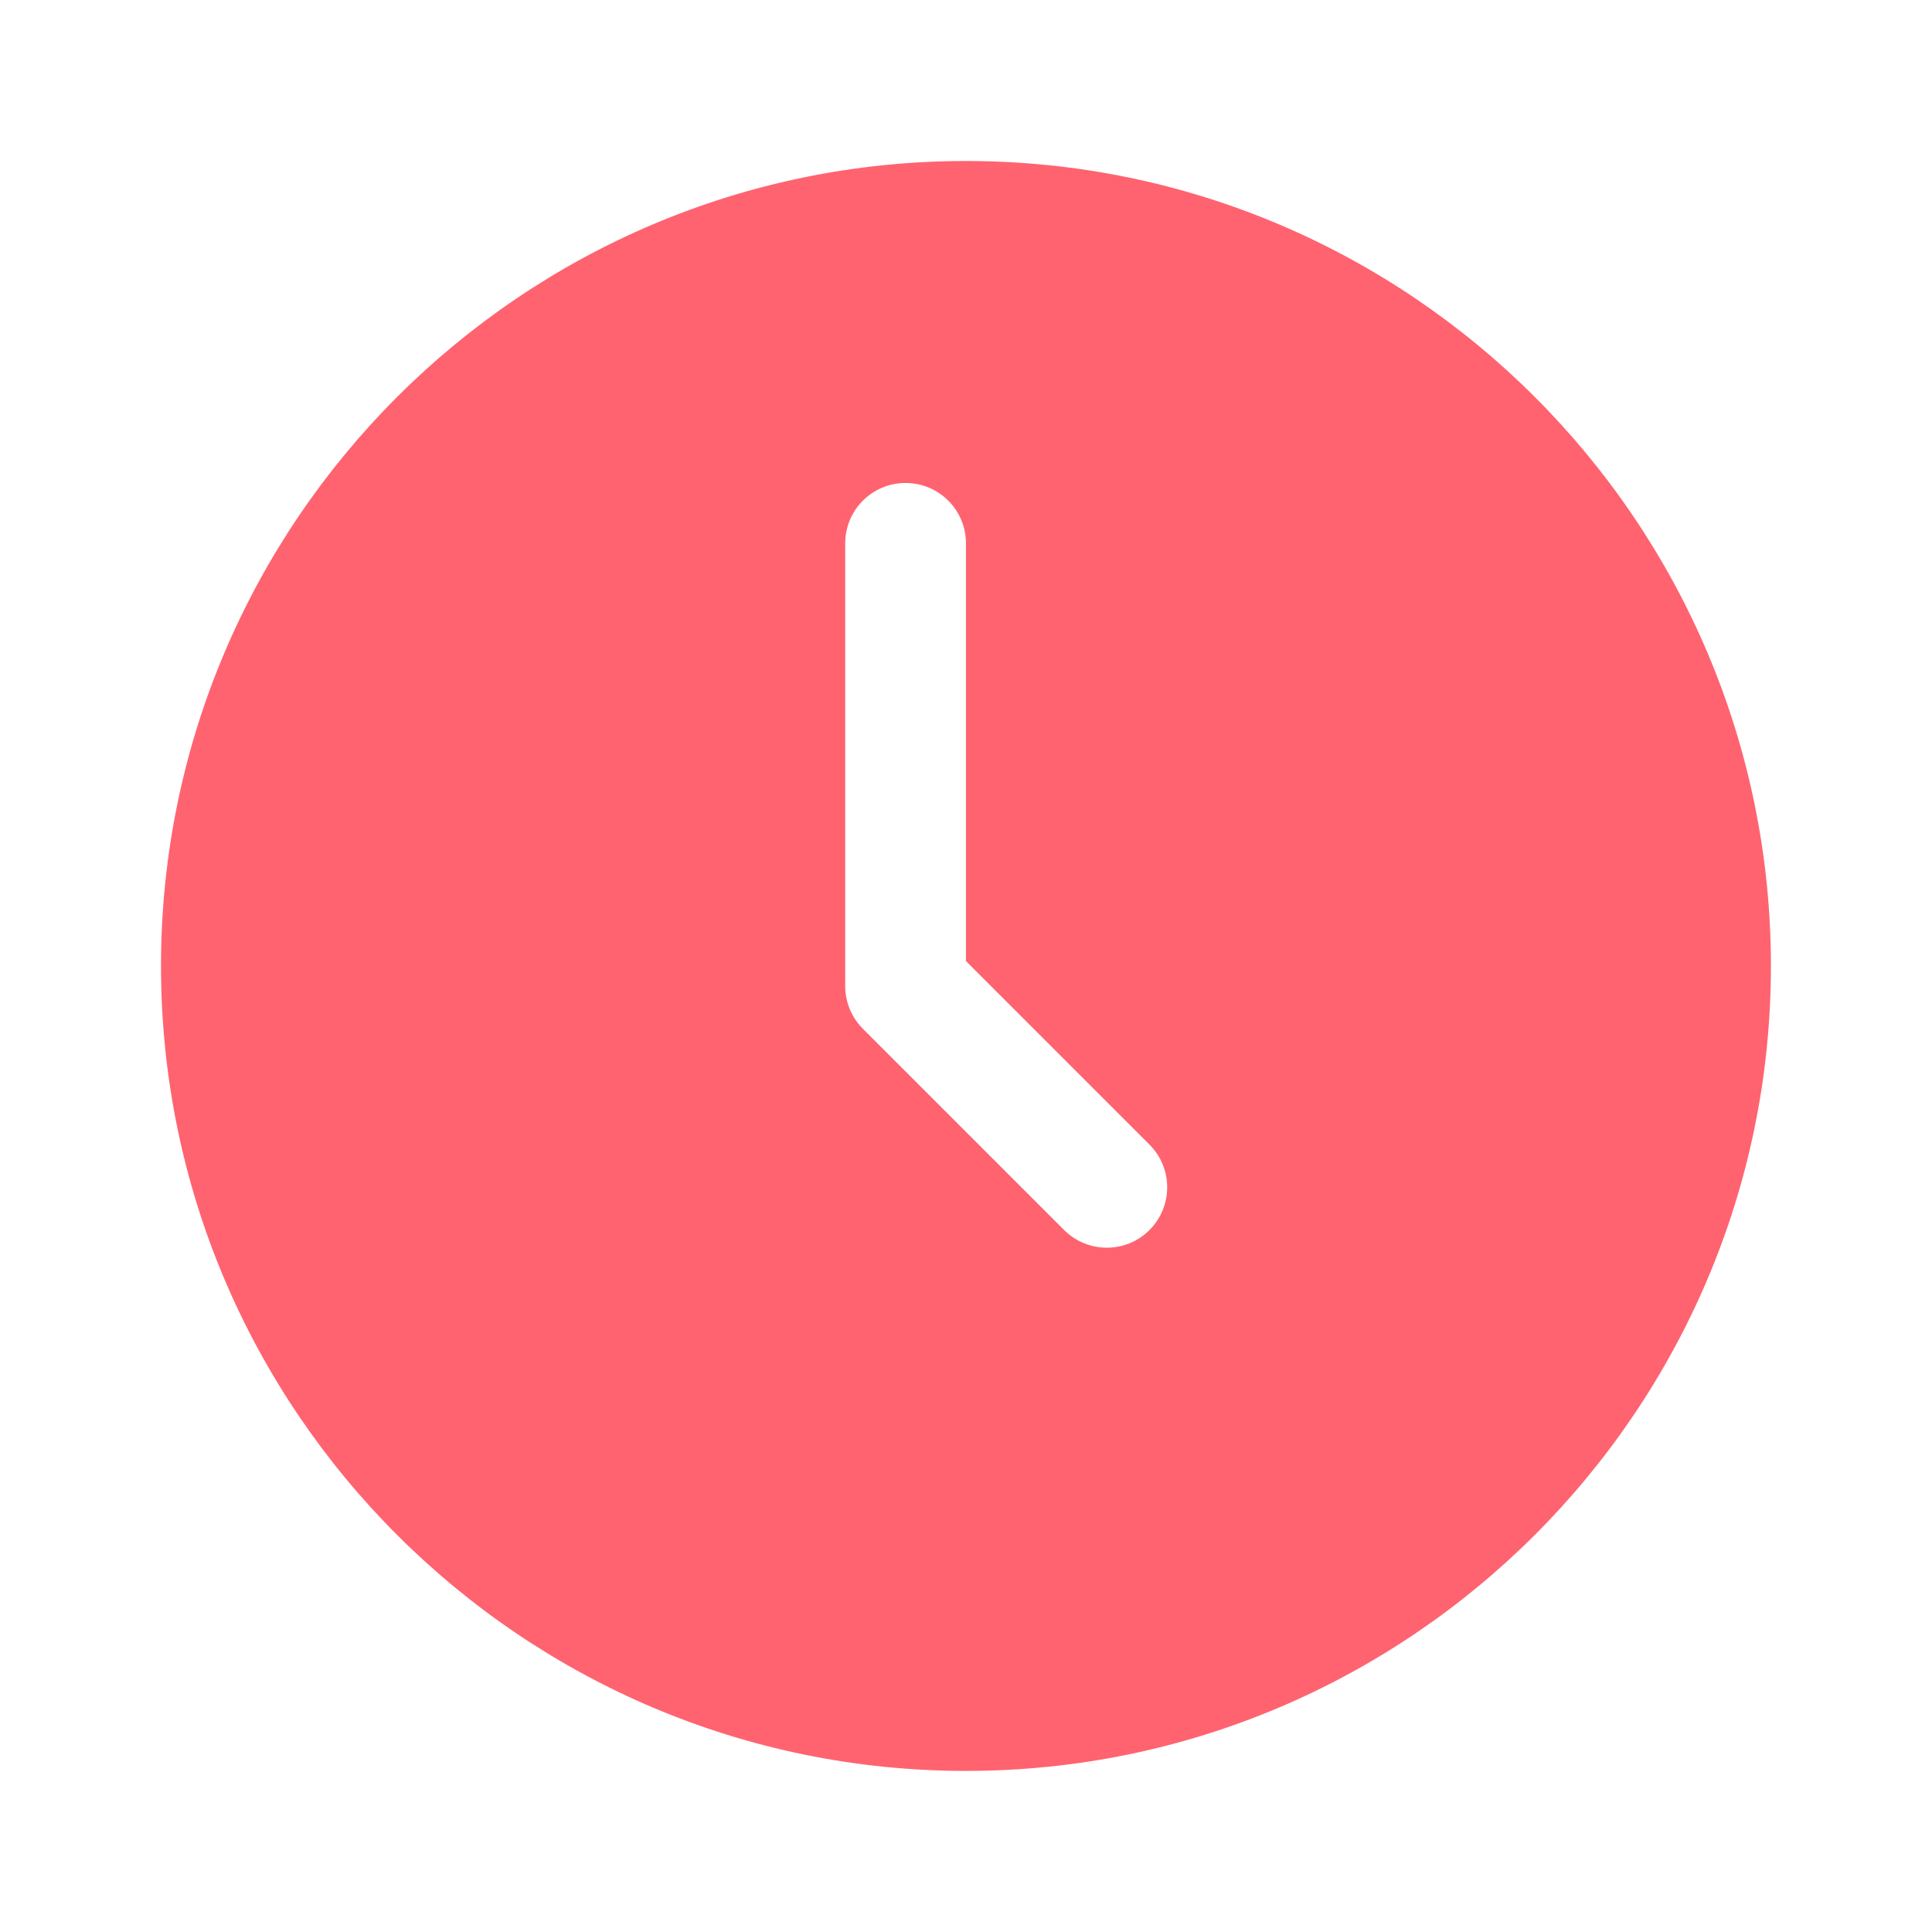 <svg xmlns="http://www.w3.org/2000/svg" xmlns:xlink="http://www.w3.org/1999/xlink" viewBox="0,0,255.996,255.996" width="48px" height="48px" fill-rule="nonzero"><g fill="#ff6370" fill-rule="nonzero" stroke="none" stroke-width="1" stroke-linecap="butt" stroke-linejoin="miter" stroke-miterlimit="10" stroke-dasharray="" stroke-dashoffset="0" font-family="none" font-weight="none" font-size="none" text-anchor="none" style="mix-blend-mode: normal"><g transform="scale(5.333,5.333)"><path d="M24,4c-11.028,0 -20,8.972 -20,20c0,11.028 8.972,20 20,20c11.028,0 20,-8.972 20,-20c0,-11.028 -8.972,-20 -20,-20zM28.561,30.561c-0.293,0.293 -0.677,0.439 -1.061,0.439c-0.384,0 -0.768,-0.146 -1.061,-0.439l-5,-5c-0.281,-0.282 -0.439,-0.663 -0.439,-1.061v-11c0,-0.829 0.671,-1.5 1.5,-1.5c0.829,0 1.5,0.671 1.5,1.5v10.379l4.561,4.561c0.585,0.585 0.585,1.535 0,2.121z"></path></g></g></svg>